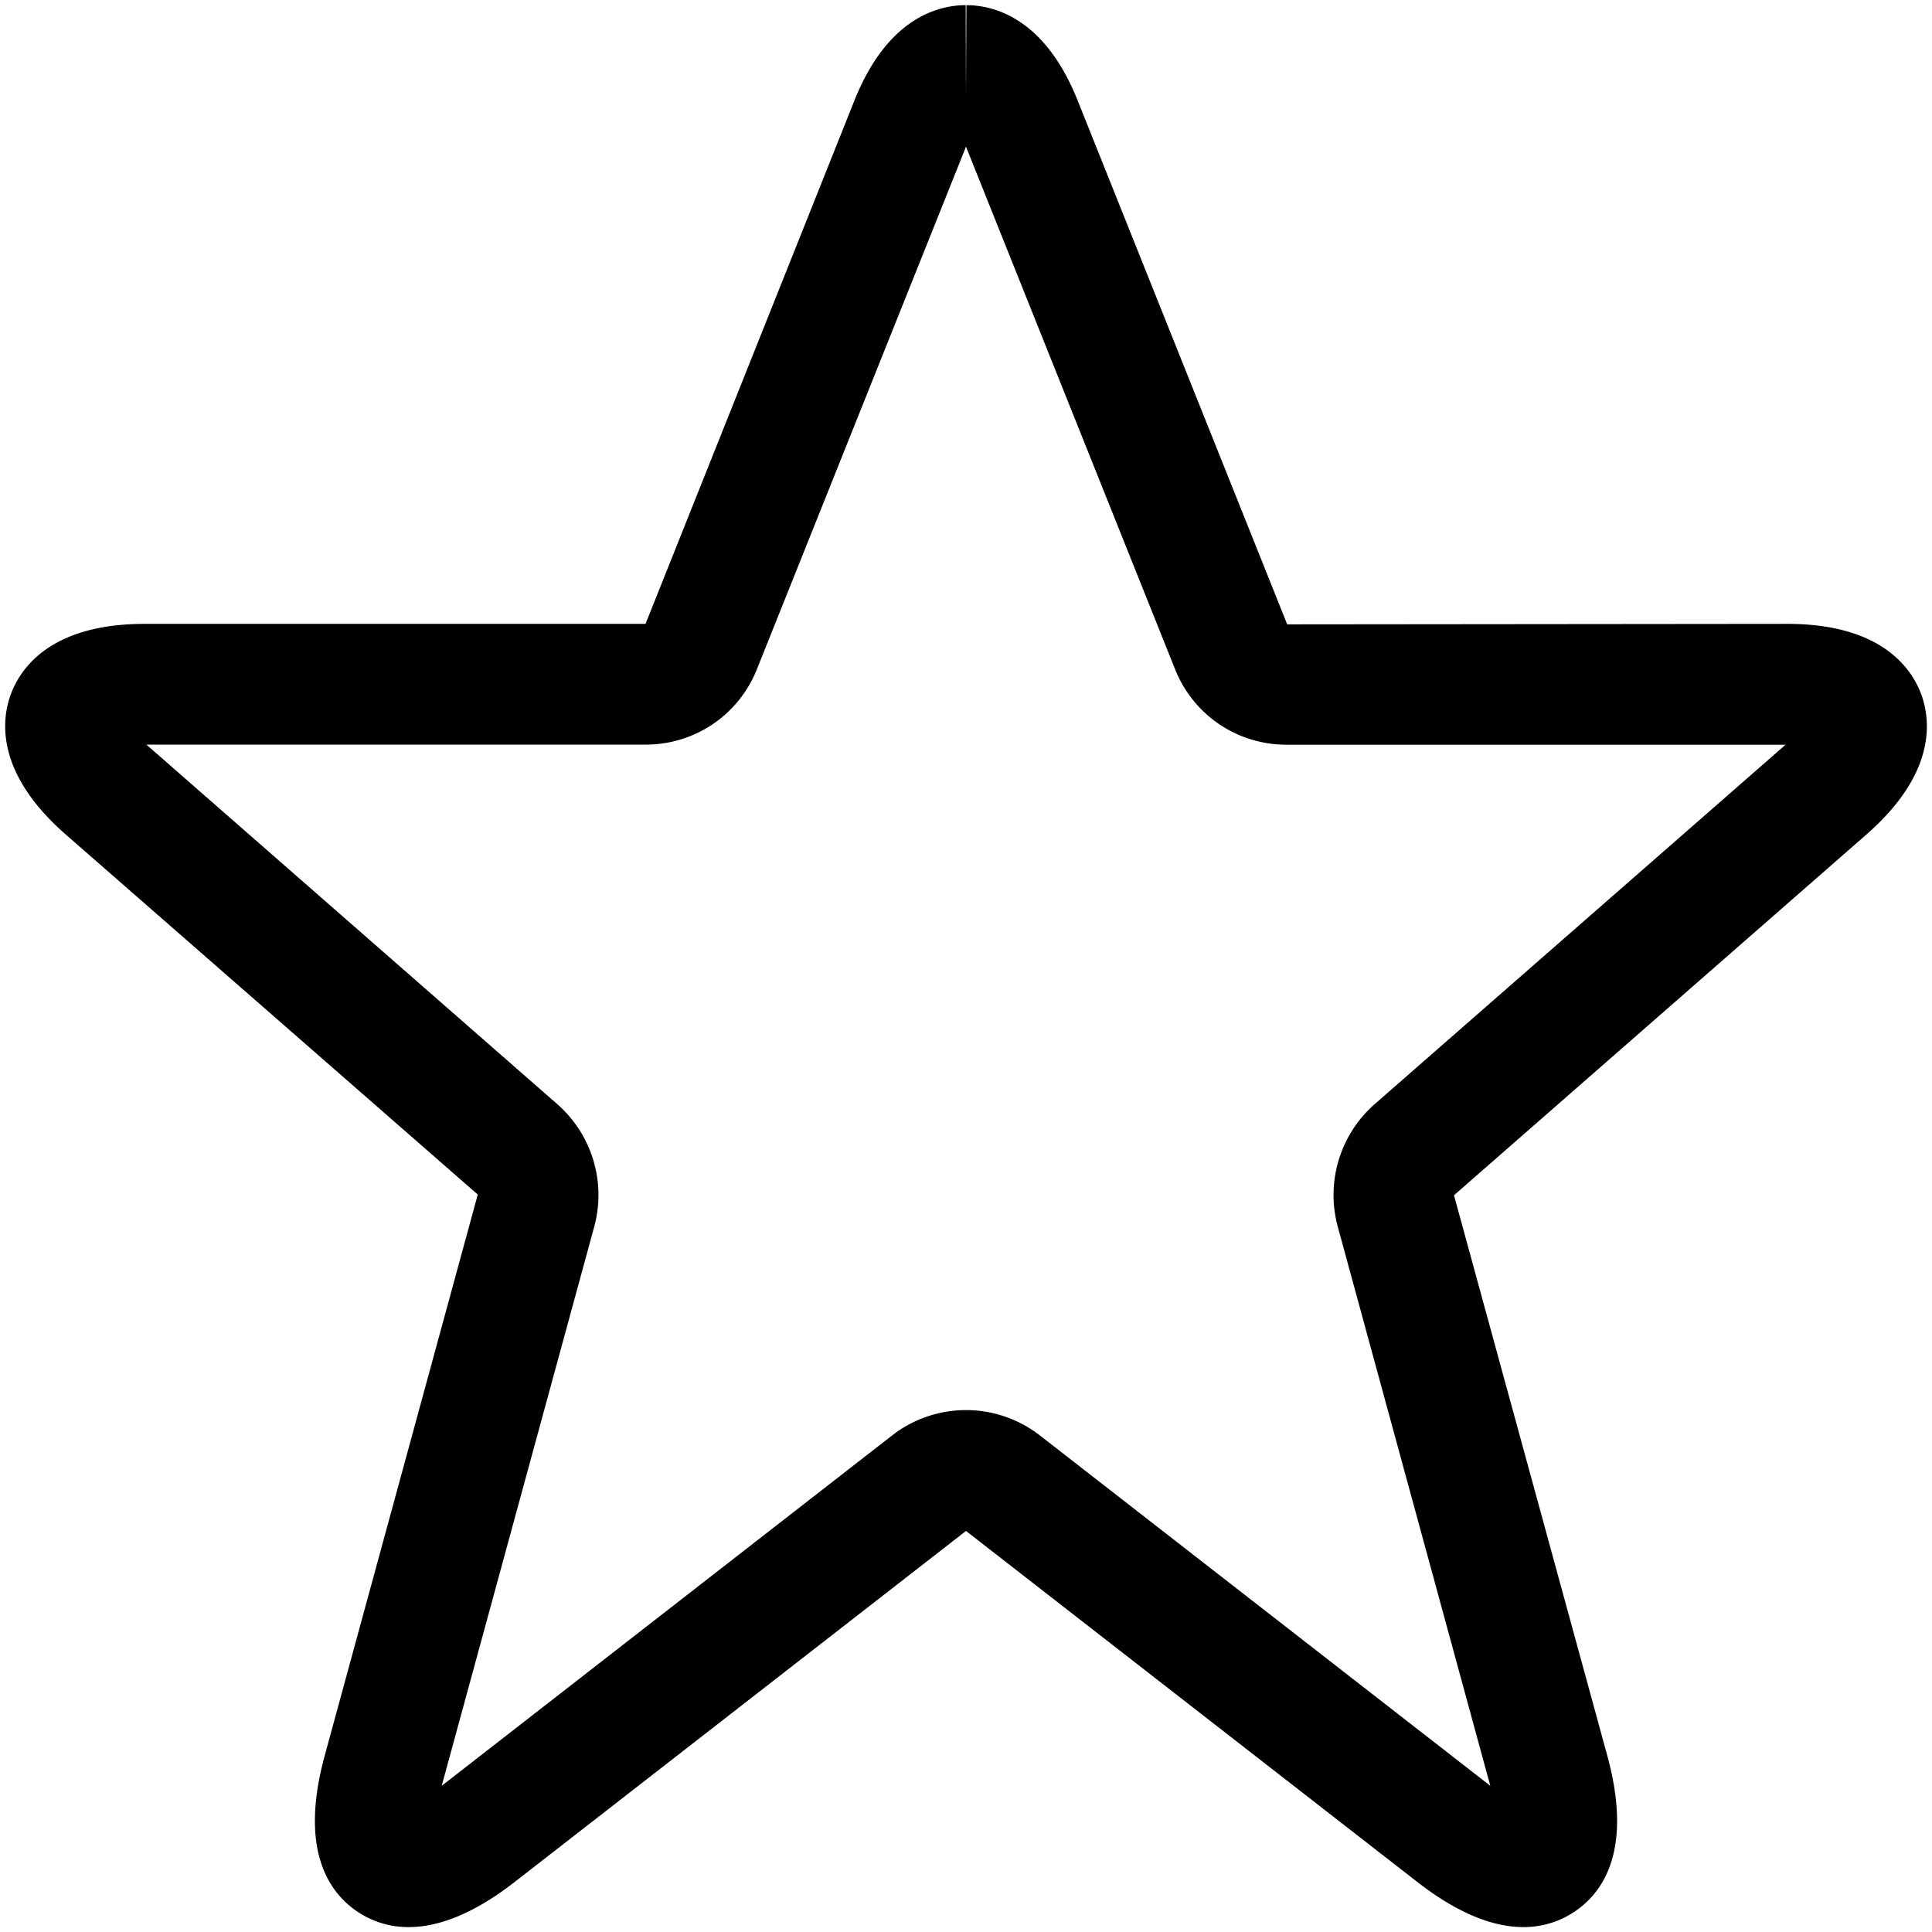 <svg xmlns="http://www.w3.org/2000/svg" viewBox="0 0 24 24"><path d="M22.203 7.75l-6.213.006-2.604-6.51C12.976.221 12.345.065 12.005.064L12 1.189 11.996.064c-.34.001-.971.157-1.381 1.182L8.019 7.75H1.797c-1.161 0-1.538.544-1.66.868-.122.324-.195.982.678 1.747l5.12 4.474-1.902 6.973c-.317 1.163.048 1.695.41 1.937.158.105.368.19.634.19.342 0 .776-.141 1.312-.557L12 19.018l5.611 4.364c.536.416.97.557 1.312.557.266 0 .476-.085.634-.19.362-.241.727-.773.41-1.937l-1.905-6.964 5.124-4.482c.873-.765.799-1.422.678-1.747-.123-.325-.501-.869-1.661-.869zm-5.131 5.97a1.503 1.503 0 0 0-.455 1.514l1.896 6.95-5.596-4.353a1.495 1.495 0 0 0-1.833-.001l-5.597 4.354 1.896-6.95a1.502 1.502 0 0 0-.457-1.515L1.819 9.25h6.2c.614 0 1.157-.368 1.384-.938L12 1.822l2.597 6.491c.227.569.771.938 1.384.938h6.2l-5.109 4.469z"/></svg>